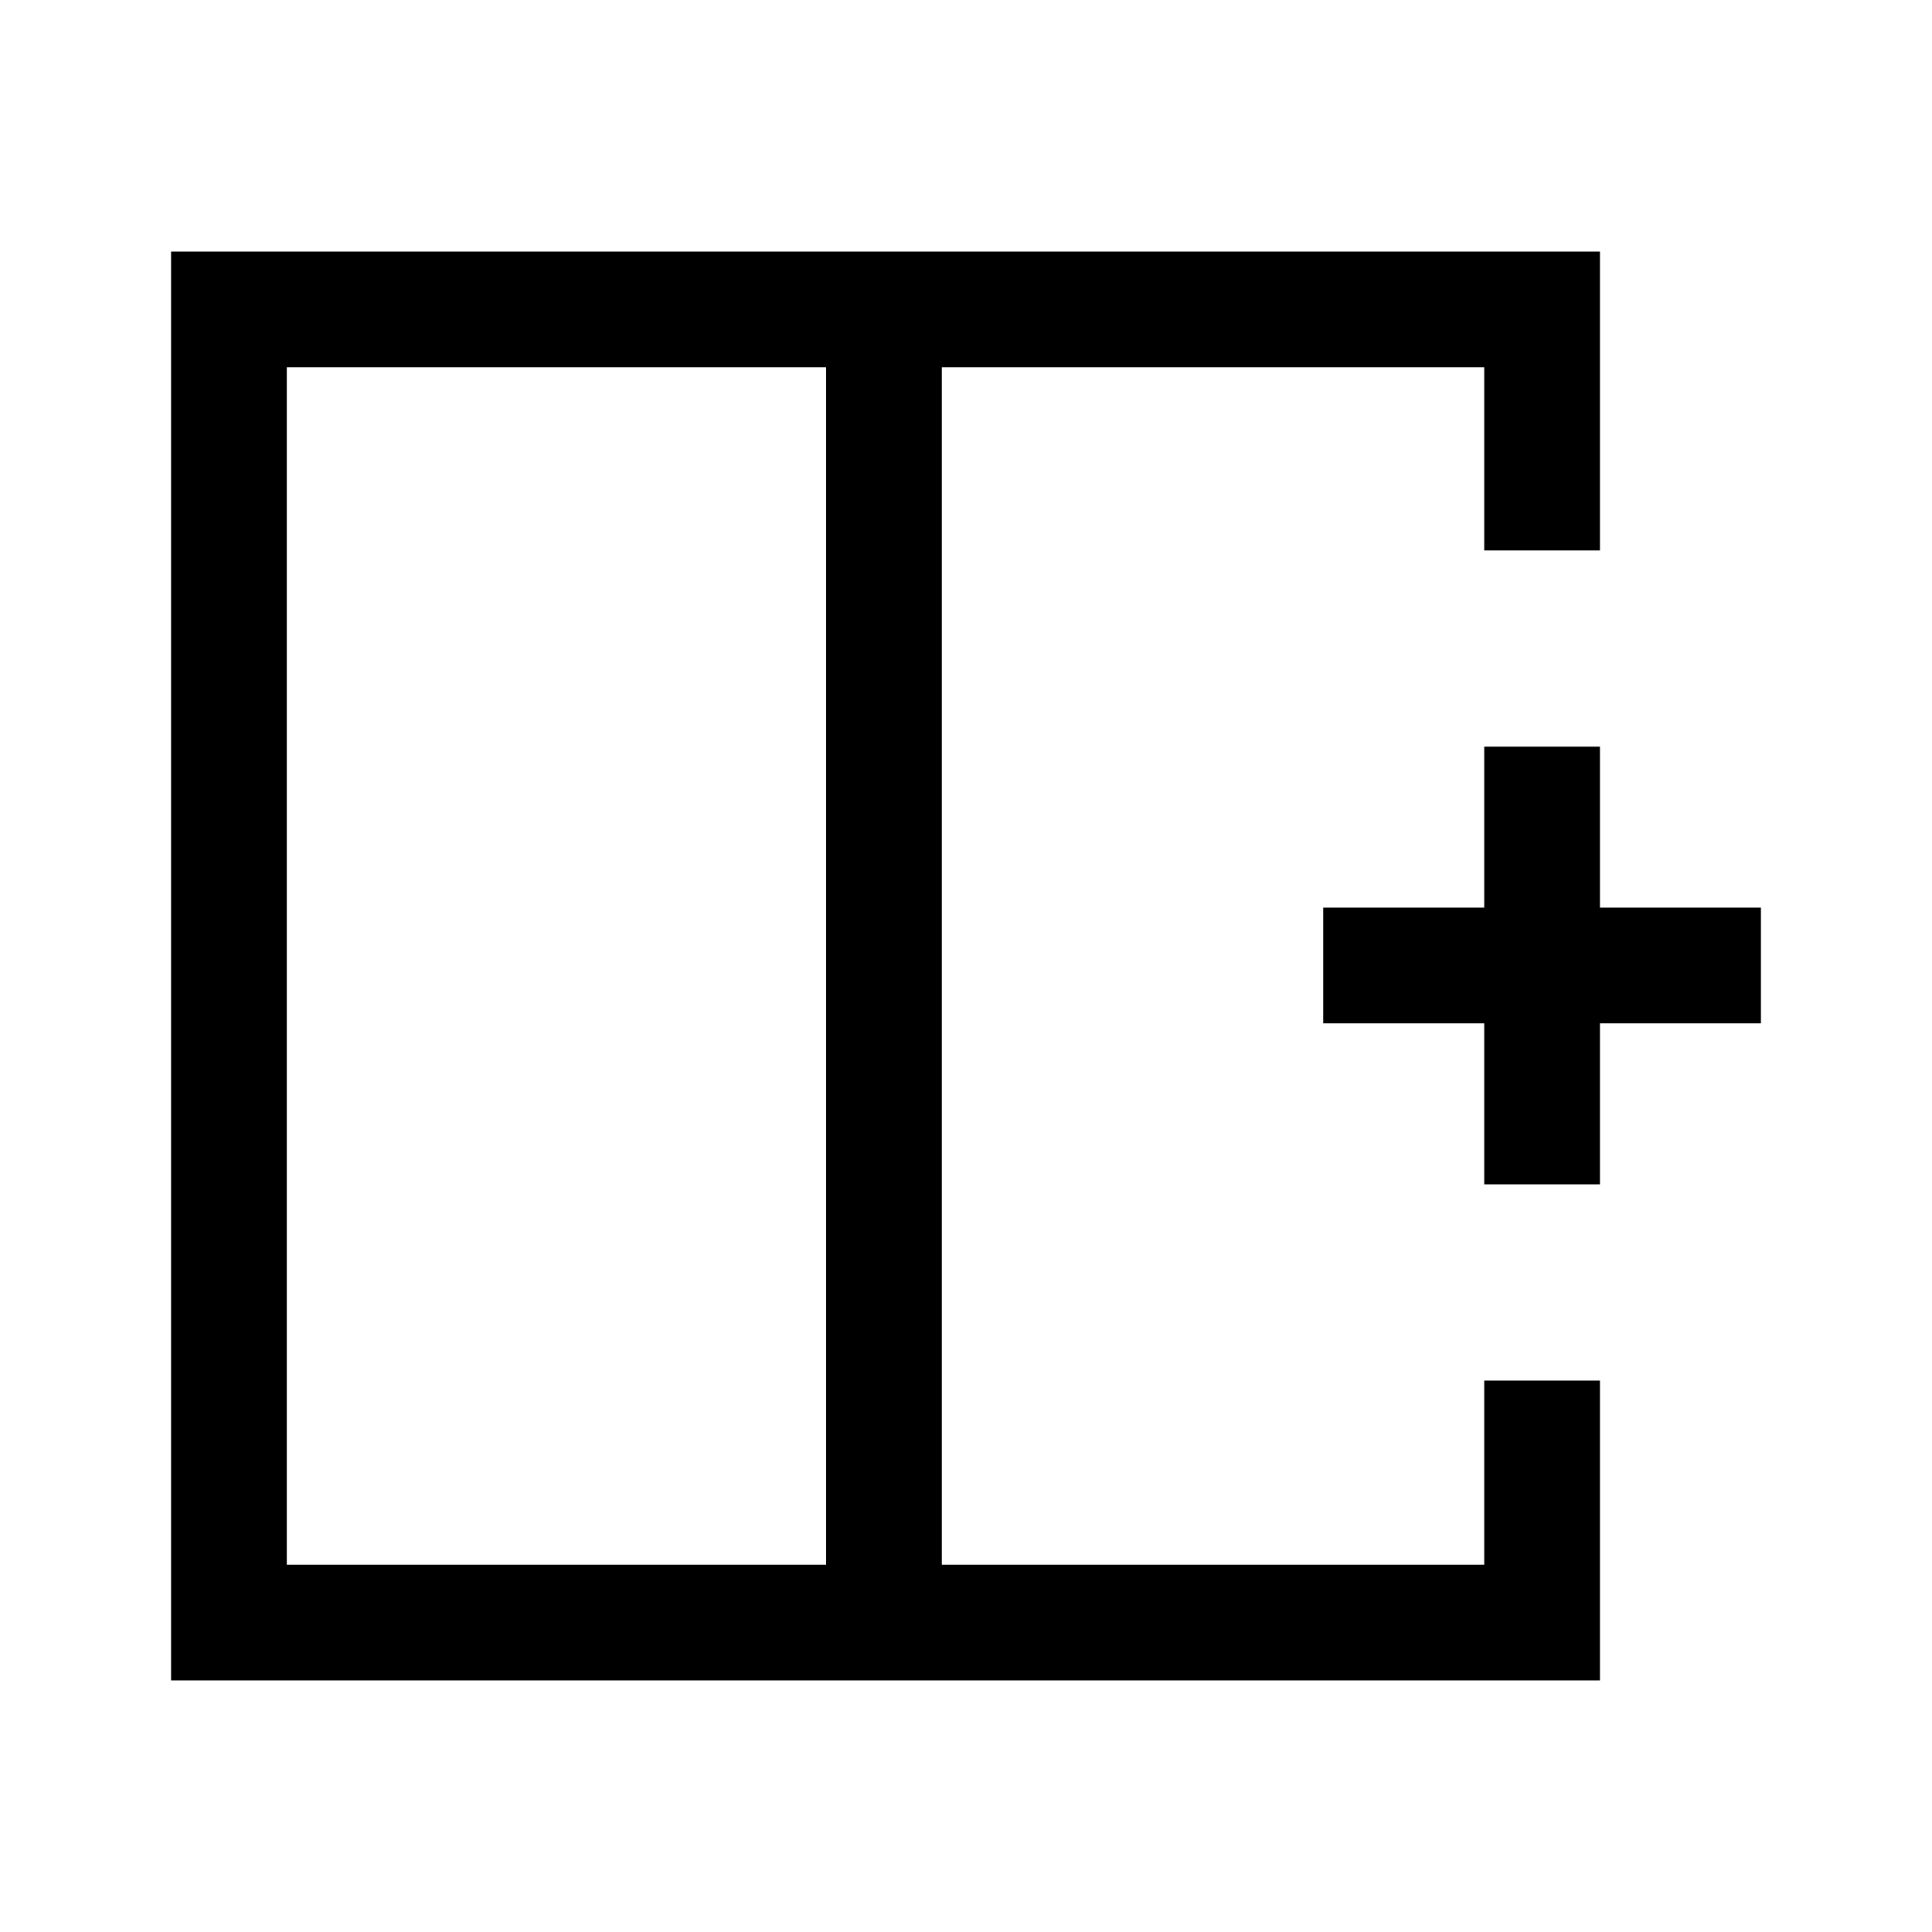 <svg xmlns="http://www.w3.org/2000/svg" height="48" viewBox="0 -960 960 960" width="48"><path d="M142.5-777.5v595h268v-595h-268ZM85-125v-710h710v148.5h-57.5v-91H468v595h269.5V-274H795v149H85Zm383-355Zm-57.5 0H468h-57.5Zm0 0Zm327 108.5v-80h-80V-509h80v-80H795v80h80v57.5h-80v80h-57.5Z"/></svg>